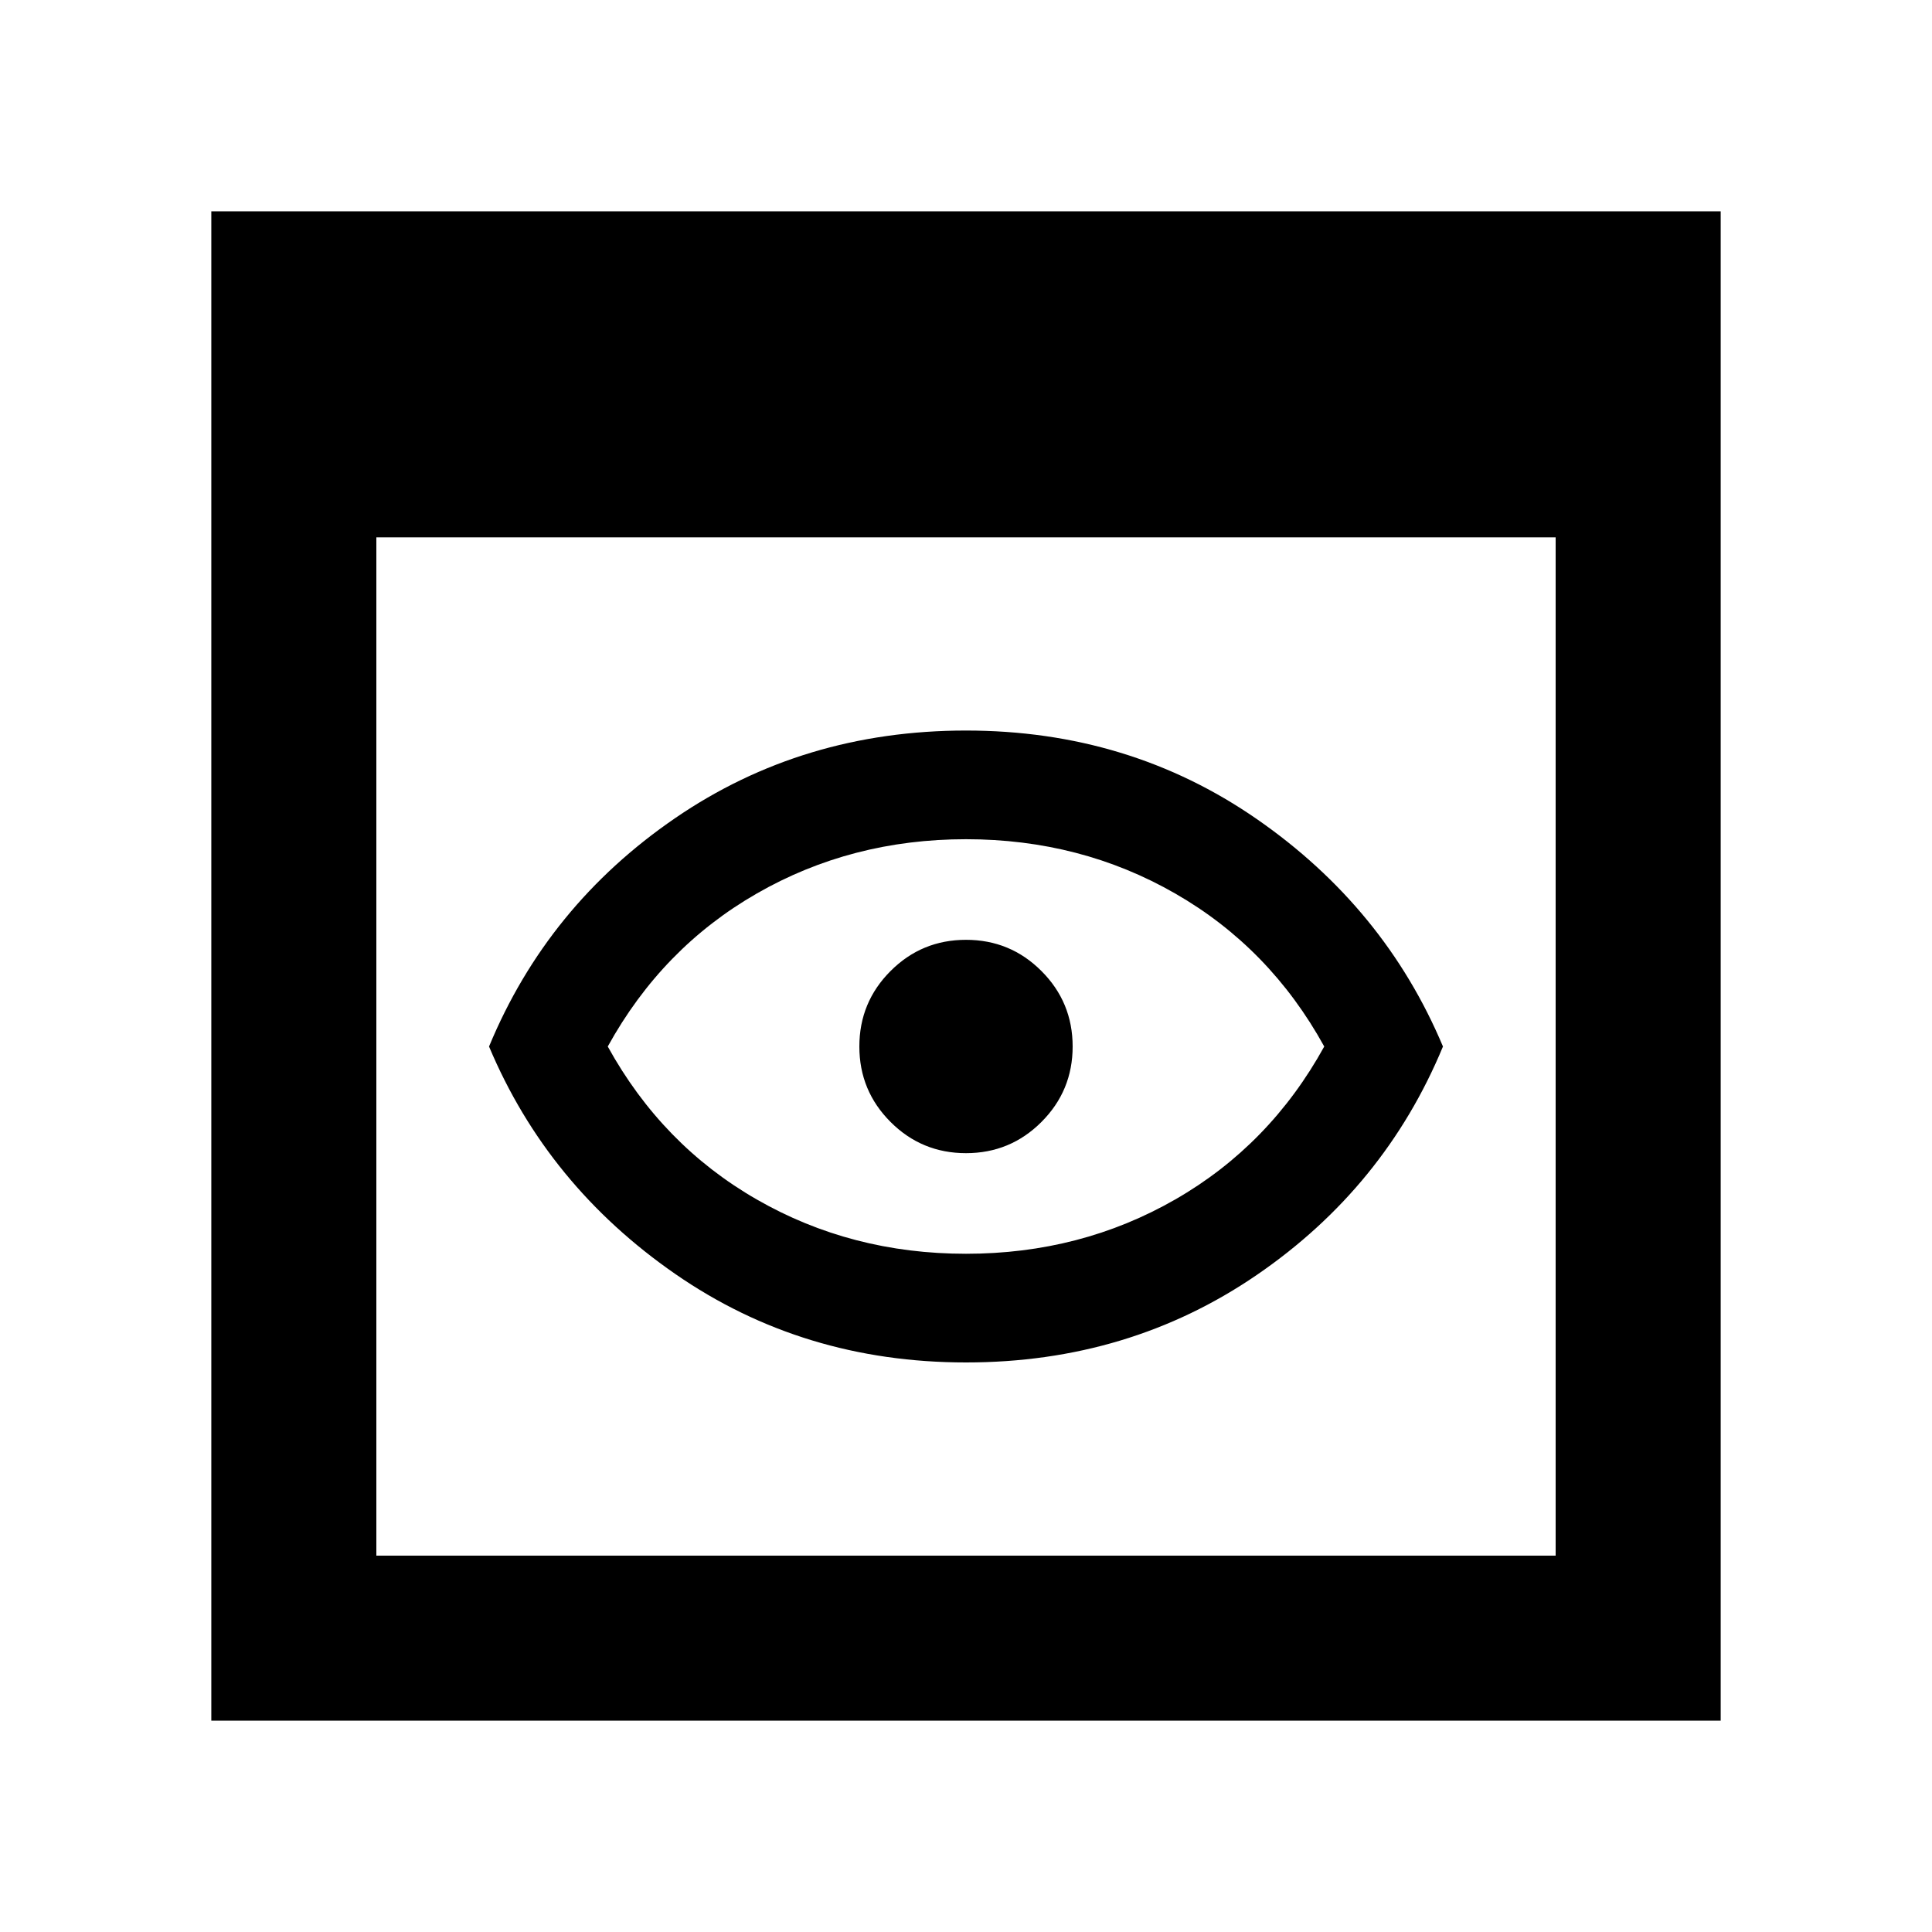 <svg xmlns="http://www.w3.org/2000/svg" height="40" width="40"><path d="M20 25.958Q22.375 25.958 24.333 24.833Q26.292 23.708 27.417 21.667Q26.292 19.625 24.333 18.5Q22.375 17.375 20 17.375Q17.625 17.375 15.667 18.5Q13.708 19.625 12.583 21.667Q13.708 23.708 15.667 24.833Q17.625 25.958 20 25.958ZM20 28.208Q16.625 28.208 13.979 26.375Q11.333 24.542 10.125 21.667Q11.333 18.75 13.979 16.938Q16.625 15.125 20 15.125Q23.375 15.125 26.021 16.958Q28.667 18.792 29.875 21.667Q28.667 24.583 26.021 26.396Q23.375 28.208 20 28.208ZM20 23.875Q19.083 23.875 18.438 23.229Q17.792 22.583 17.792 21.667Q17.792 20.75 18.438 20.104Q19.083 19.458 20 19.458Q20.917 19.458 21.562 20.104Q22.208 20.75 22.208 21.667Q22.208 22.583 21.562 23.229Q20.917 23.875 20 23.875ZM4.375 35.625V4.375H35.625V35.625ZM7.792 32.208H32.208V11.125H7.792Z"/></svg>